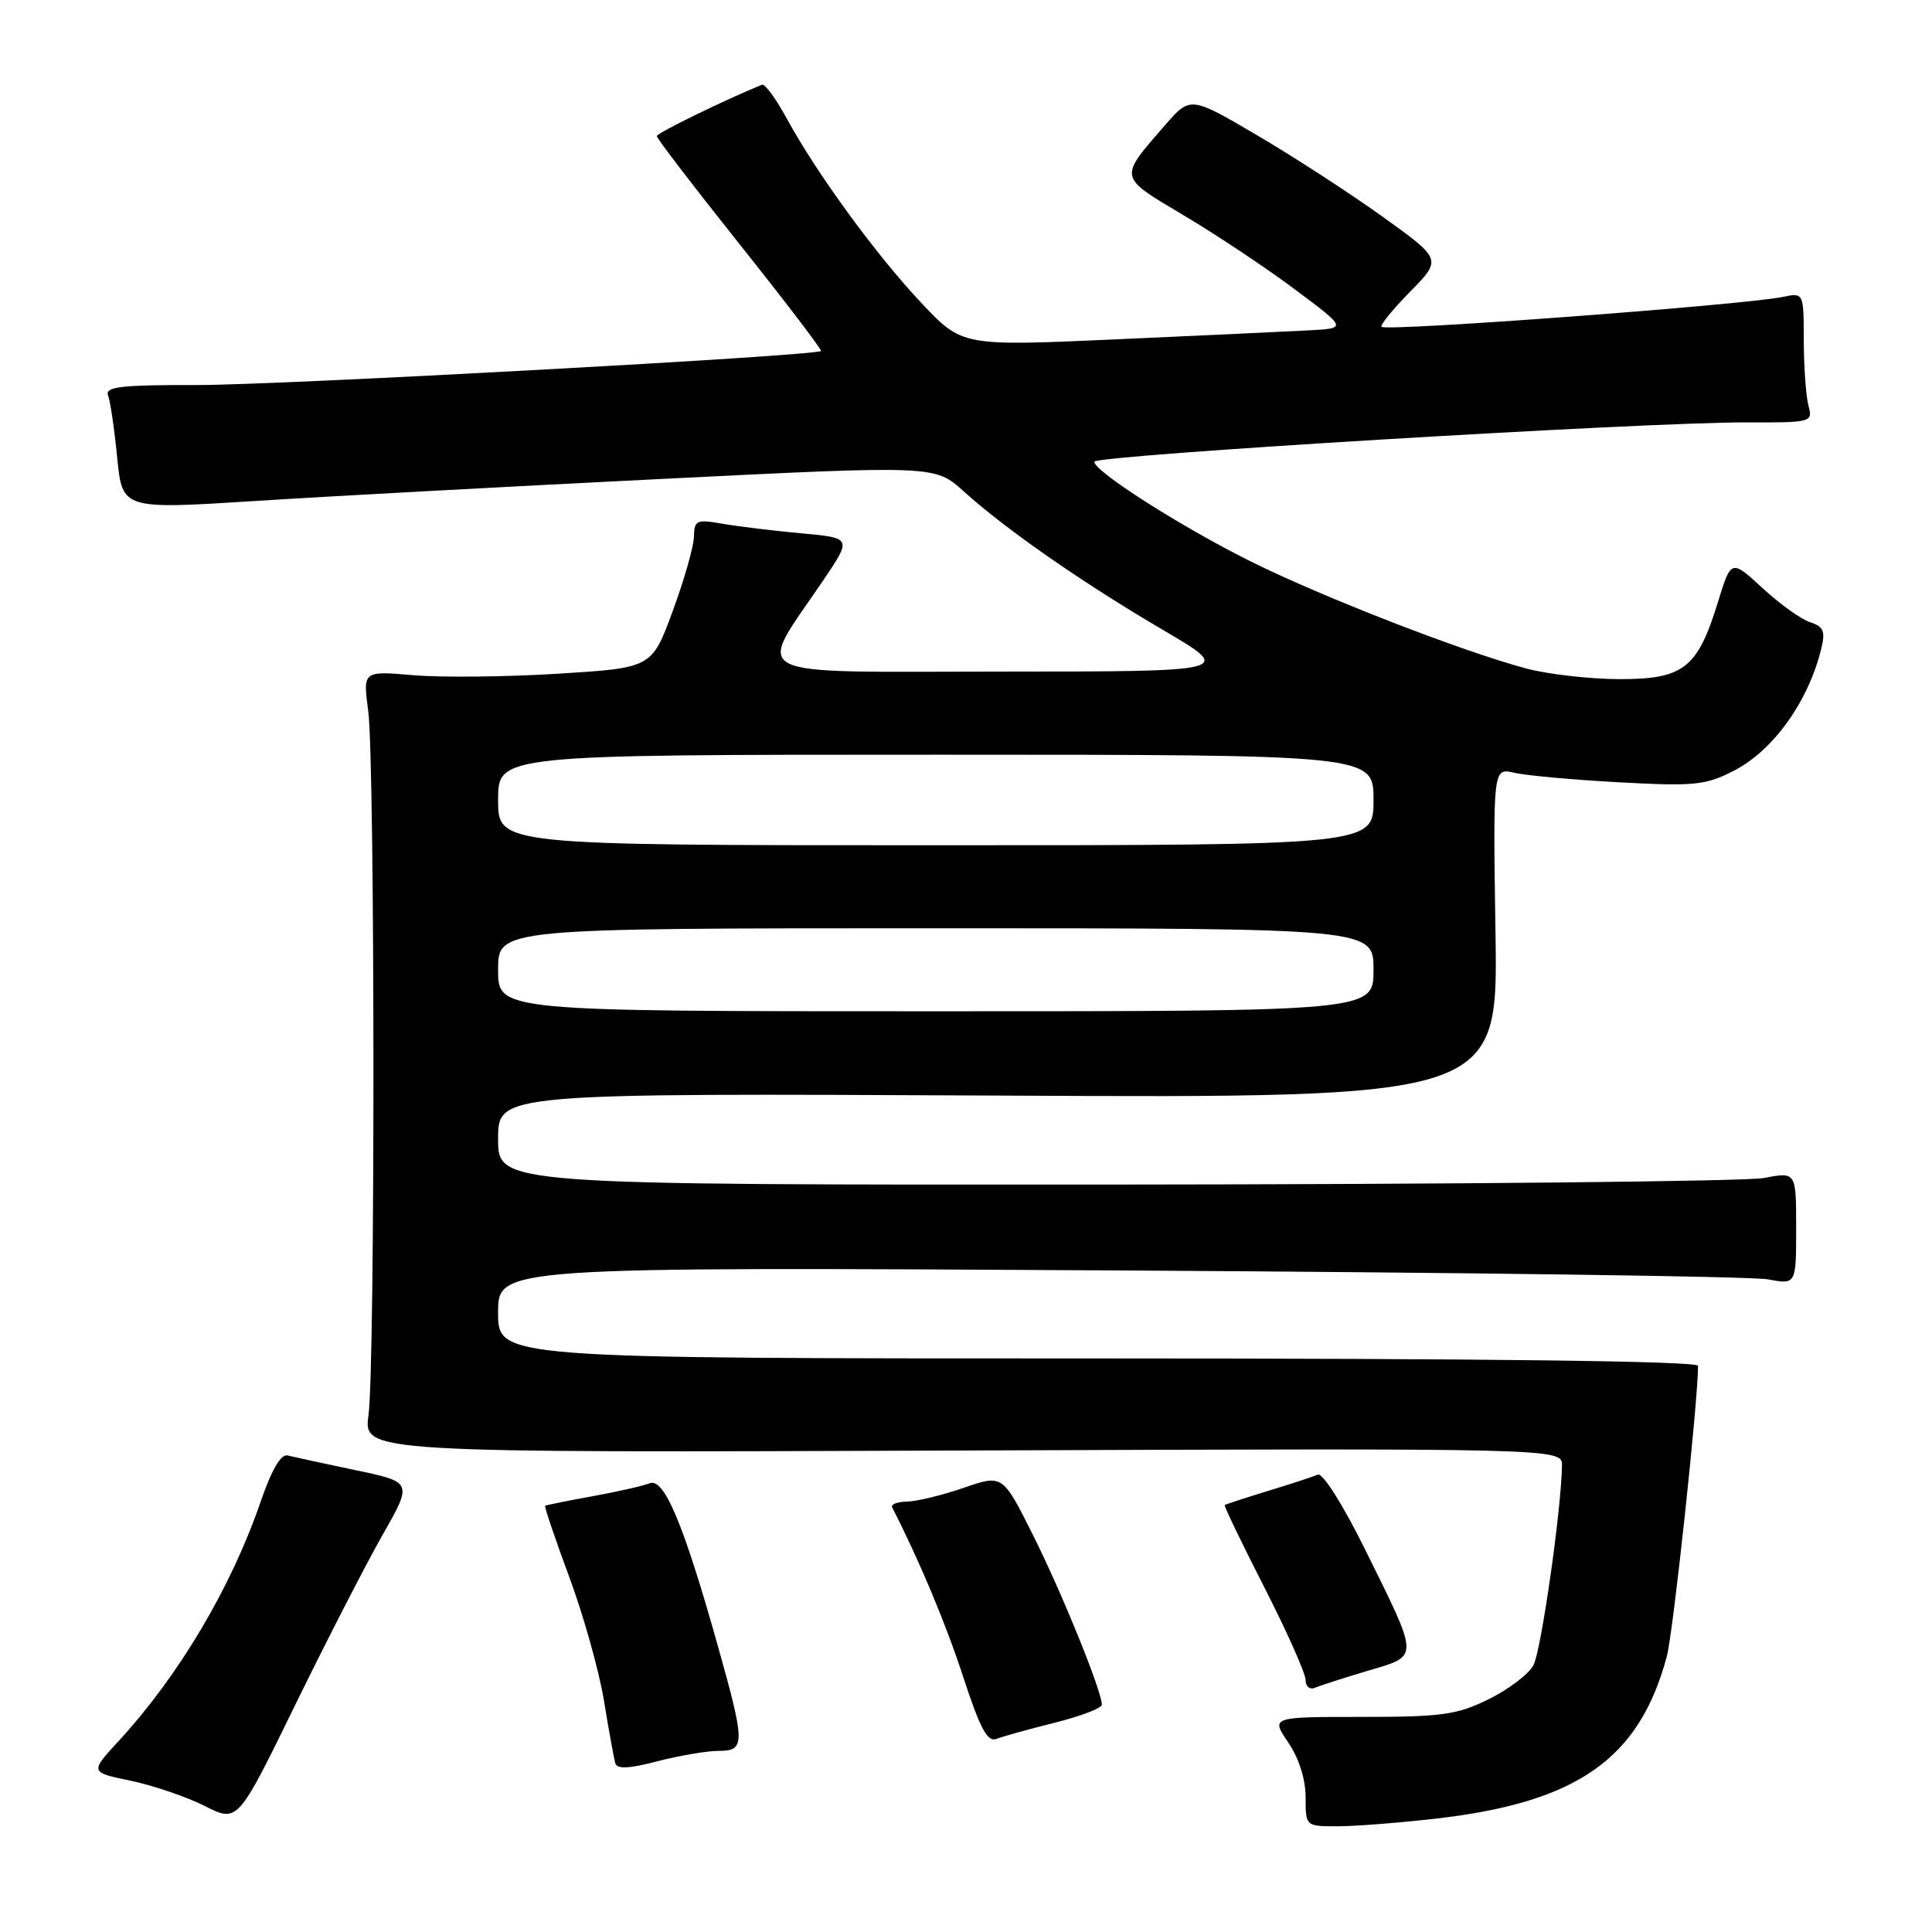 <?xml version="1.0" encoding="UTF-8" standalone="no"?>
<!DOCTYPE svg PUBLIC "-//W3C//DTD SVG 1.1//EN" "http://www.w3.org/Graphics/SVG/1.1/DTD/svg11.dtd" >
<svg xmlns="http://www.w3.org/2000/svg" xmlns:xlink="http://www.w3.org/1999/xlink" version="1.1" viewBox="0 0 256 256">
 <g >
 <path fill="currentColor"
d=" M 50.66 203.44 C 54.68 196.39 54.68 196.39 47.09 194.80 C 42.92 193.93 38.89 193.05 38.13 192.86 C 37.23 192.62 36.01 194.70 34.53 199.00 C 30.63 210.35 23.70 222.03 15.75 230.66 C 11.90 234.84 11.90 234.84 17.33 235.96 C 20.32 236.59 24.73 238.09 27.13 239.30 C 31.50 241.51 31.50 241.51 39.07 226.01 C 43.24 217.48 48.45 207.33 50.66 203.44 Z  M 190.24 240.98 C 209.01 238.83 217.22 233.07 220.86 219.49 C 221.70 216.38 225.00 185.65 225.00 180.98 C 225.00 180.35 196.95 180.00 145.50 180.00 C 66.00 180.00 66.00 180.00 66.00 173.93 C 66.00 167.87 66.00 167.87 148.25 168.34 C 193.49 168.60 232.19 169.13 234.25 169.52 C 238.00 170.22 238.00 170.22 238.00 162.74 C 238.00 155.27 238.00 155.27 233.75 156.09 C 231.41 156.54 192.71 156.93 147.75 156.96 C 66.00 157.00 66.00 157.00 66.00 150.92 C 66.00 144.85 66.00 144.85 132.25 145.17 C 198.50 145.50 198.50 145.50 198.16 123.62 C 197.83 101.73 197.83 101.73 200.66 102.40 C 202.22 102.76 208.47 103.33 214.54 103.66 C 224.48 104.20 225.98 104.05 229.70 102.15 C 234.98 99.46 239.67 92.90 241.36 85.82 C 241.88 83.65 241.60 83.01 239.86 82.45 C 238.68 82.08 235.84 80.05 233.55 77.93 C 229.38 74.10 229.38 74.10 227.63 79.80 C 224.93 88.56 223.08 90.00 214.58 89.99 C 210.68 89.98 205.13 89.35 202.24 88.58 C 193.71 86.30 175.18 79.10 165.66 74.36 C 156.42 69.75 145.00 62.47 145.00 61.18 C 145.00 60.32 217.92 55.93 231.37 55.97 C 240.08 56.00 240.22 55.96 239.63 53.75 C 239.30 52.51 239.02 48.64 239.01 45.13 C 239.00 38.77 239.00 38.77 236.25 39.34 C 231.09 40.41 183.85 43.93 183.06 43.31 C 182.82 43.12 184.52 41.02 186.84 38.66 C 191.06 34.36 191.06 34.36 183.28 28.77 C 179.00 25.69 171.50 20.82 166.62 17.95 C 157.73 12.73 157.73 12.73 154.35 16.61 C 148.20 23.70 148.12 23.34 156.86 28.54 C 161.19 31.11 167.82 35.53 171.60 38.36 C 178.48 43.50 178.48 43.50 173.49 43.77 C 170.75 43.92 159.28 44.45 148.00 44.96 C 127.50 45.88 127.50 45.88 122.13 40.19 C 116.15 33.85 108.22 23.00 104.26 15.72 C 102.83 13.10 101.35 11.07 100.98 11.22 C 96.05 13.23 87.05 17.62 87.03 18.03 C 87.01 18.32 91.97 24.79 98.04 32.41 C 104.11 40.03 108.94 46.37 108.79 46.51 C 108.04 47.16 37.03 51.03 26.14 51.02 C 15.97 51.00 13.88 51.25 14.32 52.40 C 14.62 53.17 15.16 56.88 15.53 60.65 C 16.21 67.50 16.21 67.50 33.85 66.38 C 43.56 65.76 67.78 64.45 87.69 63.46 C 123.88 61.66 123.88 61.66 127.69 65.10 C 133.30 70.17 143.41 77.20 154.08 83.46 C 163.50 88.98 163.50 88.98 132.72 88.99 C 97.95 89.00 100.13 90.12 109.09 76.89 C 112.88 71.28 112.88 71.28 106.19 70.67 C 102.51 70.33 97.81 69.76 95.75 69.40 C 92.29 68.79 92.00 68.92 91.95 71.12 C 91.92 72.43 90.65 76.88 89.13 81.00 C 86.36 88.50 86.36 88.50 73.93 89.27 C 67.09 89.70 58.48 89.78 54.79 89.47 C 48.08 88.89 48.08 88.89 48.79 94.19 C 49.69 100.95 49.72 180.83 48.83 187.50 C 48.15 192.50 48.15 192.50 127.58 192.20 C 207.00 191.90 207.00 191.90 206.97 194.20 C 206.88 200.09 204.21 218.73 203.19 220.65 C 202.55 221.84 199.89 223.86 197.27 225.15 C 193.06 227.22 191.07 227.50 180.45 227.50 C 168.40 227.50 168.40 227.50 170.70 230.89 C 172.12 232.98 173.00 235.76 173.00 238.14 C 173.00 242.00 173.00 242.00 177.25 241.99 C 179.59 241.99 185.43 241.53 190.24 240.98 Z  M 95.22 232.00 C 98.78 232.00 98.77 231.09 95.07 217.92 C 90.56 201.88 87.99 195.78 86.09 196.54 C 85.22 196.89 81.80 197.66 78.50 198.26 C 75.20 198.86 72.38 199.43 72.24 199.52 C 72.10 199.61 73.53 203.83 75.41 208.91 C 77.30 213.98 79.37 221.36 80.02 225.31 C 80.67 229.27 81.35 233.01 81.52 233.62 C 81.75 234.44 83.32 234.37 87.14 233.37 C 90.05 232.62 93.69 232.00 95.22 232.00 Z  M 139.75 228.27 C 143.19 227.41 146.00 226.34 146.00 225.88 C 146.00 224.09 140.73 211.10 136.89 203.43 C 132.85 195.36 132.85 195.36 127.68 197.15 C 124.83 198.13 121.45 198.95 120.17 198.97 C 118.88 198.99 118.01 199.34 118.22 199.75 C 121.76 206.63 125.39 215.29 127.66 222.29 C 129.85 228.99 130.85 230.87 132.00 230.42 C 132.82 230.10 136.31 229.13 139.75 228.27 Z  M 181.26 221.38 C 188.12 219.34 188.14 220.00 180.83 205.21 C 177.93 199.35 175.26 195.13 174.62 195.40 C 174.00 195.66 171.03 196.64 168.00 197.56 C 164.97 198.49 162.40 199.33 162.28 199.43 C 162.16 199.53 164.52 204.43 167.53 210.33 C 170.54 216.23 173.00 221.75 173.00 222.61 C 173.00 223.47 173.56 223.93 174.25 223.63 C 174.94 223.34 178.09 222.33 181.26 221.38 Z  M 66.00 128.50 C 66.00 123.00 66.00 123.00 124.00 123.00 C 182.00 123.00 182.00 123.00 182.00 128.50 C 182.00 134.00 182.00 134.00 124.00 134.00 C 66.00 134.00 66.00 134.00 66.00 128.50 Z  M 66.00 106.00 C 66.00 100.00 66.00 100.00 124.00 100.00 C 182.00 100.00 182.00 100.00 182.00 106.00 C 182.00 112.00 182.00 112.00 124.00 112.00 C 66.00 112.00 66.00 112.00 66.00 106.00 Z "/>
</g>
</svg>